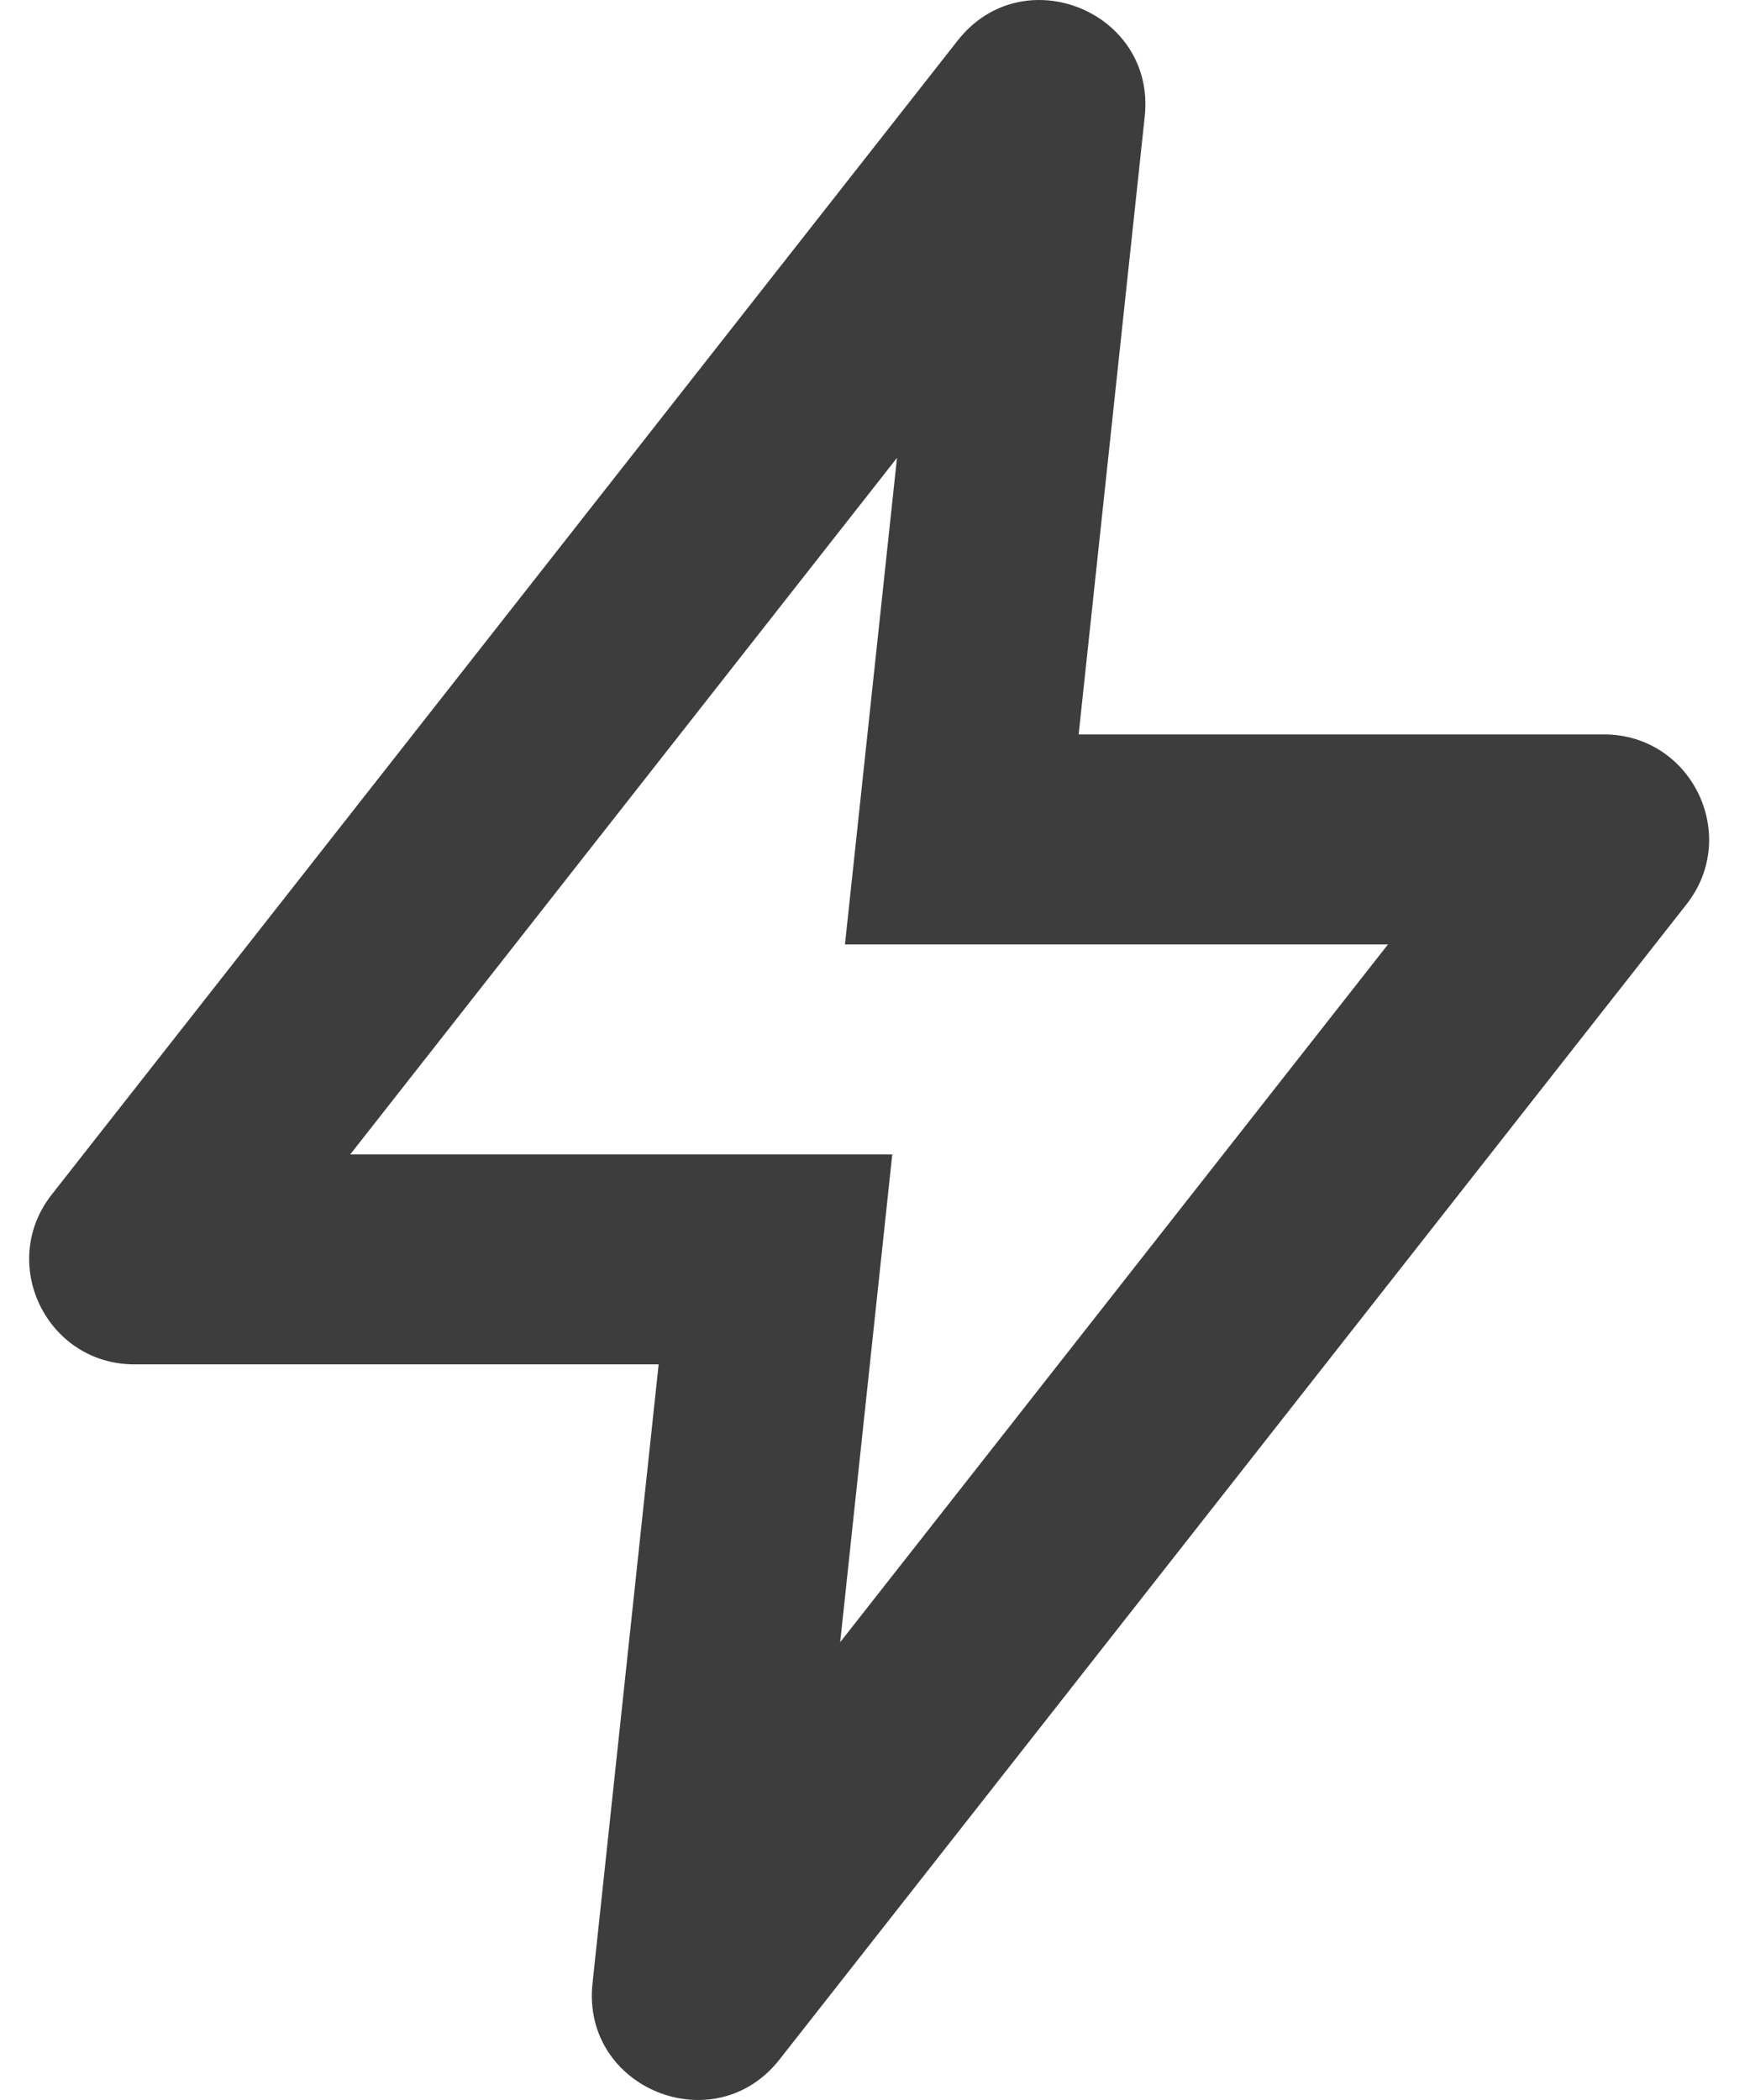 <svg width="30" height="36" viewBox="0 0 30 36" fill="none" xmlns="http://www.w3.org/2000/svg">
<path fill-rule="evenodd" clip-rule="evenodd" d="M15.296 19.79L14.403 28.152L23.794 16.19H14.485L15.377 7.849L6.004 19.79H15.296ZM19.624 1.997C19.816 0.199 17.535 -0.728 16.418 0.694L0.887 20.478C-0.04 21.659 0.802 23.389 2.303 23.389H11.291L10.157 34.003C9.965 35.801 12.246 36.728 13.363 35.306L28.912 15.502C29.839 14.32 28.997 12.59 27.496 12.59H18.491L19.624 1.997Z" fill="#3D3D3D"/>
</svg>
